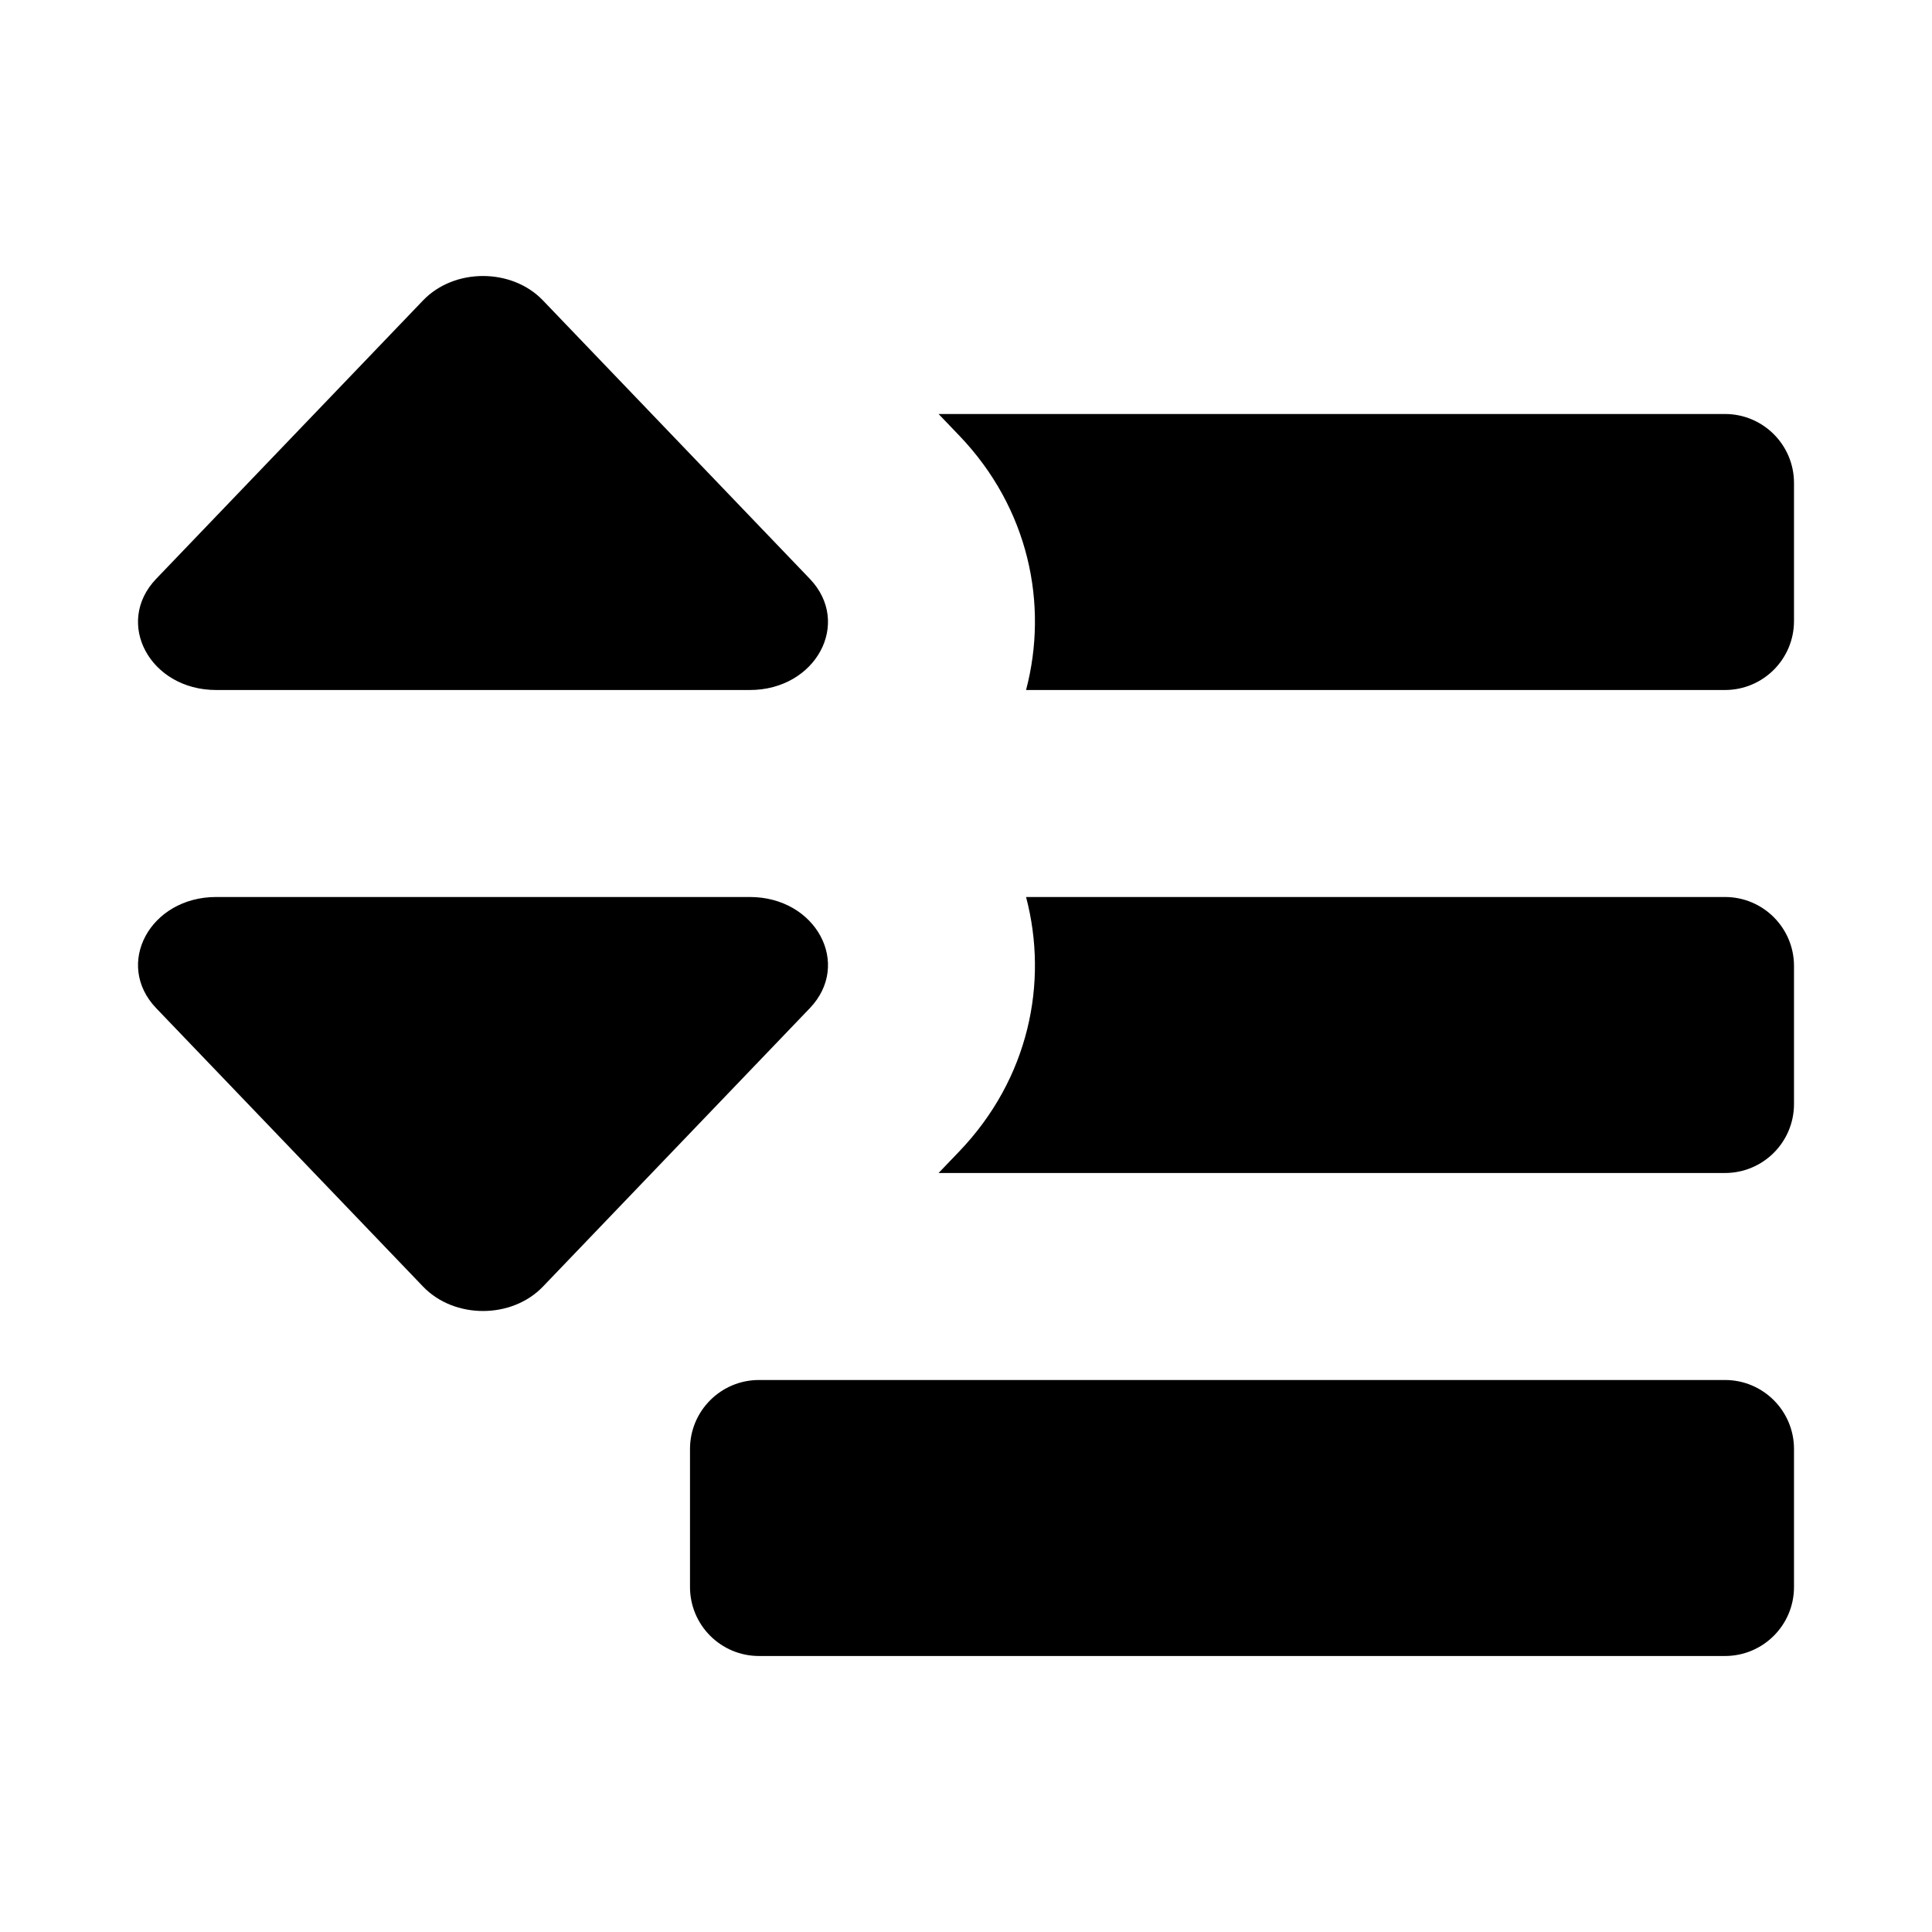 <svg height="280" viewBox="0 0 280 280" width="280" xmlns="http://www.w3.org/2000/svg"><path d="m250 200c5.523 0 10 4.477 10 10v20c0 5.523-4.477 10-10 10h-140c-5.523 0-10-4.477-10-10v-20c0-5.523 4.477-10 10-10zm-141.328-70c9.586 0 14.822 9.719 8.686 16.121l-38.672 40.342c-4.52 4.716-12.851 4.716-17.371 0l-38.672-40.342c-6.137-6.402-.9-16.121 8.685-16.121zm141.328 0c5.523 0 10 4.477 10 10v20c0 5.523-4.477 10-10 10h-113.975l2.99-3.119c10.1-10.537 12.961-24.473 9.689-36.881zm-171.315-86.463 38.672 40.343c6.136 6.402.9 16.121-8.686 16.121h-77.344c-9.586 0-14.822-9.719-8.685-16.121l38.672-40.343c4.52-4.715 12.851-4.715 17.371 0zm171.315 16.463c5.523 0 10 4.477 10 10v20c0 5.523-4.477 10-10 10h-101.296c3.272-12.408.411-26.344-9.689-36.881l-2.99-3.119z"/></svg>